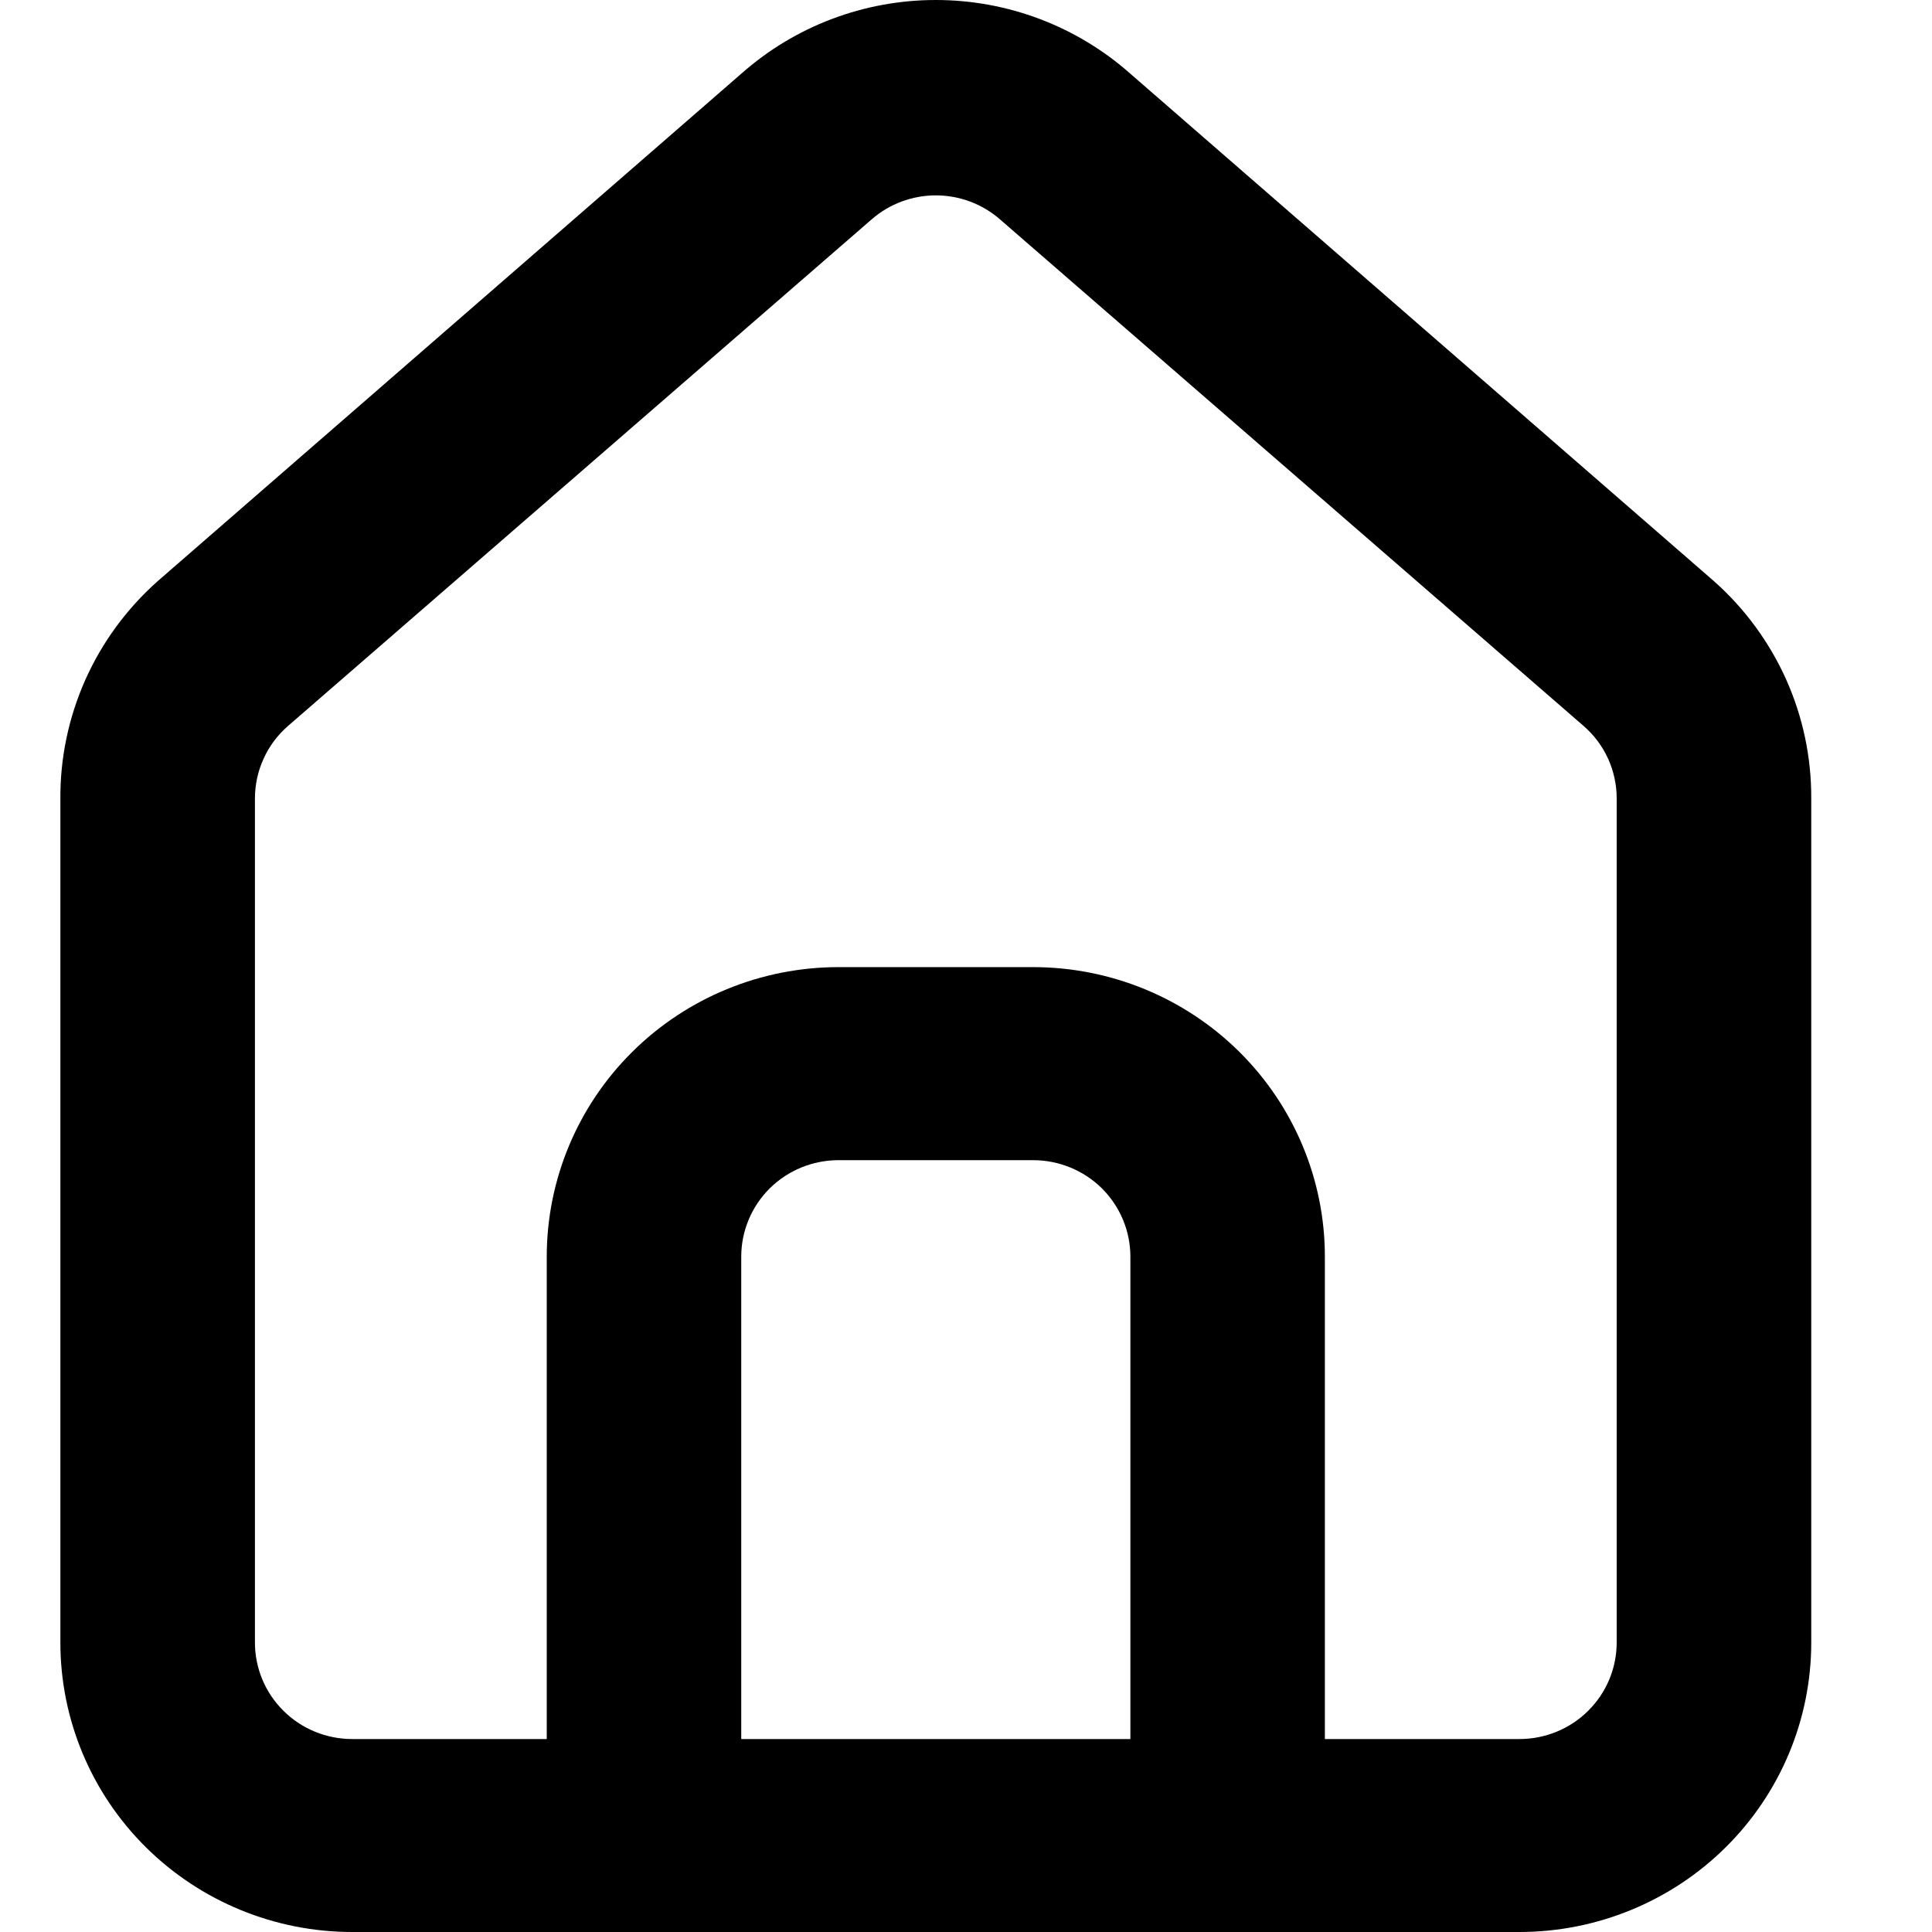 <svg width="24" height="24" viewBox="0 0 24 24" fill="none" xmlns="http://www.w3.org/2000/svg">
<path d="M21.292 7.22L14.042 0.916C13.377 0.326 12.517 0 11.625 0C10.733 0 9.873 0.326 9.208 0.916L1.958 7.22C1.575 7.561 1.268 7.978 1.06 8.445C0.852 8.912 0.746 9.418 0.75 9.929V20.404C0.75 21.358 1.132 22.273 1.812 22.947C2.492 23.621 3.414 24 4.375 24H18.875C19.836 24 20.758 23.621 21.438 22.947C22.118 22.273 22.5 21.358 22.5 20.404V9.917C22.502 9.408 22.396 8.905 22.188 8.44C21.979 7.975 21.674 7.559 21.292 7.22ZM14.042 21.603H9.208V15.61C9.208 15.292 9.336 14.987 9.562 14.762C9.789 14.538 10.096 14.412 10.417 14.412H12.833C13.154 14.412 13.461 14.538 13.688 14.762C13.914 14.987 14.042 15.292 14.042 15.61V21.603ZM20.083 20.404C20.083 20.722 19.956 21.027 19.729 21.252C19.503 21.477 19.195 21.603 18.875 21.603H16.458V15.61C16.458 14.656 16.076 13.742 15.397 13.068C14.717 12.393 13.795 12.014 12.833 12.014H10.417C9.455 12.014 8.533 12.393 7.853 13.068C7.174 13.742 6.792 14.656 6.792 15.61V21.603H4.375C4.055 21.603 3.747 21.477 3.521 21.252C3.294 21.027 3.167 20.722 3.167 20.404V9.917C3.167 9.747 3.204 9.578 3.275 9.424C3.345 9.268 3.449 9.13 3.578 9.018L10.828 2.725C11.048 2.533 11.332 2.427 11.625 2.427C11.918 2.427 12.202 2.533 12.422 2.725L19.672 9.018C19.801 9.13 19.905 9.268 19.976 9.424C20.046 9.578 20.083 9.747 20.083 9.917V20.404Z" fill="currentColor"/>
</svg>
